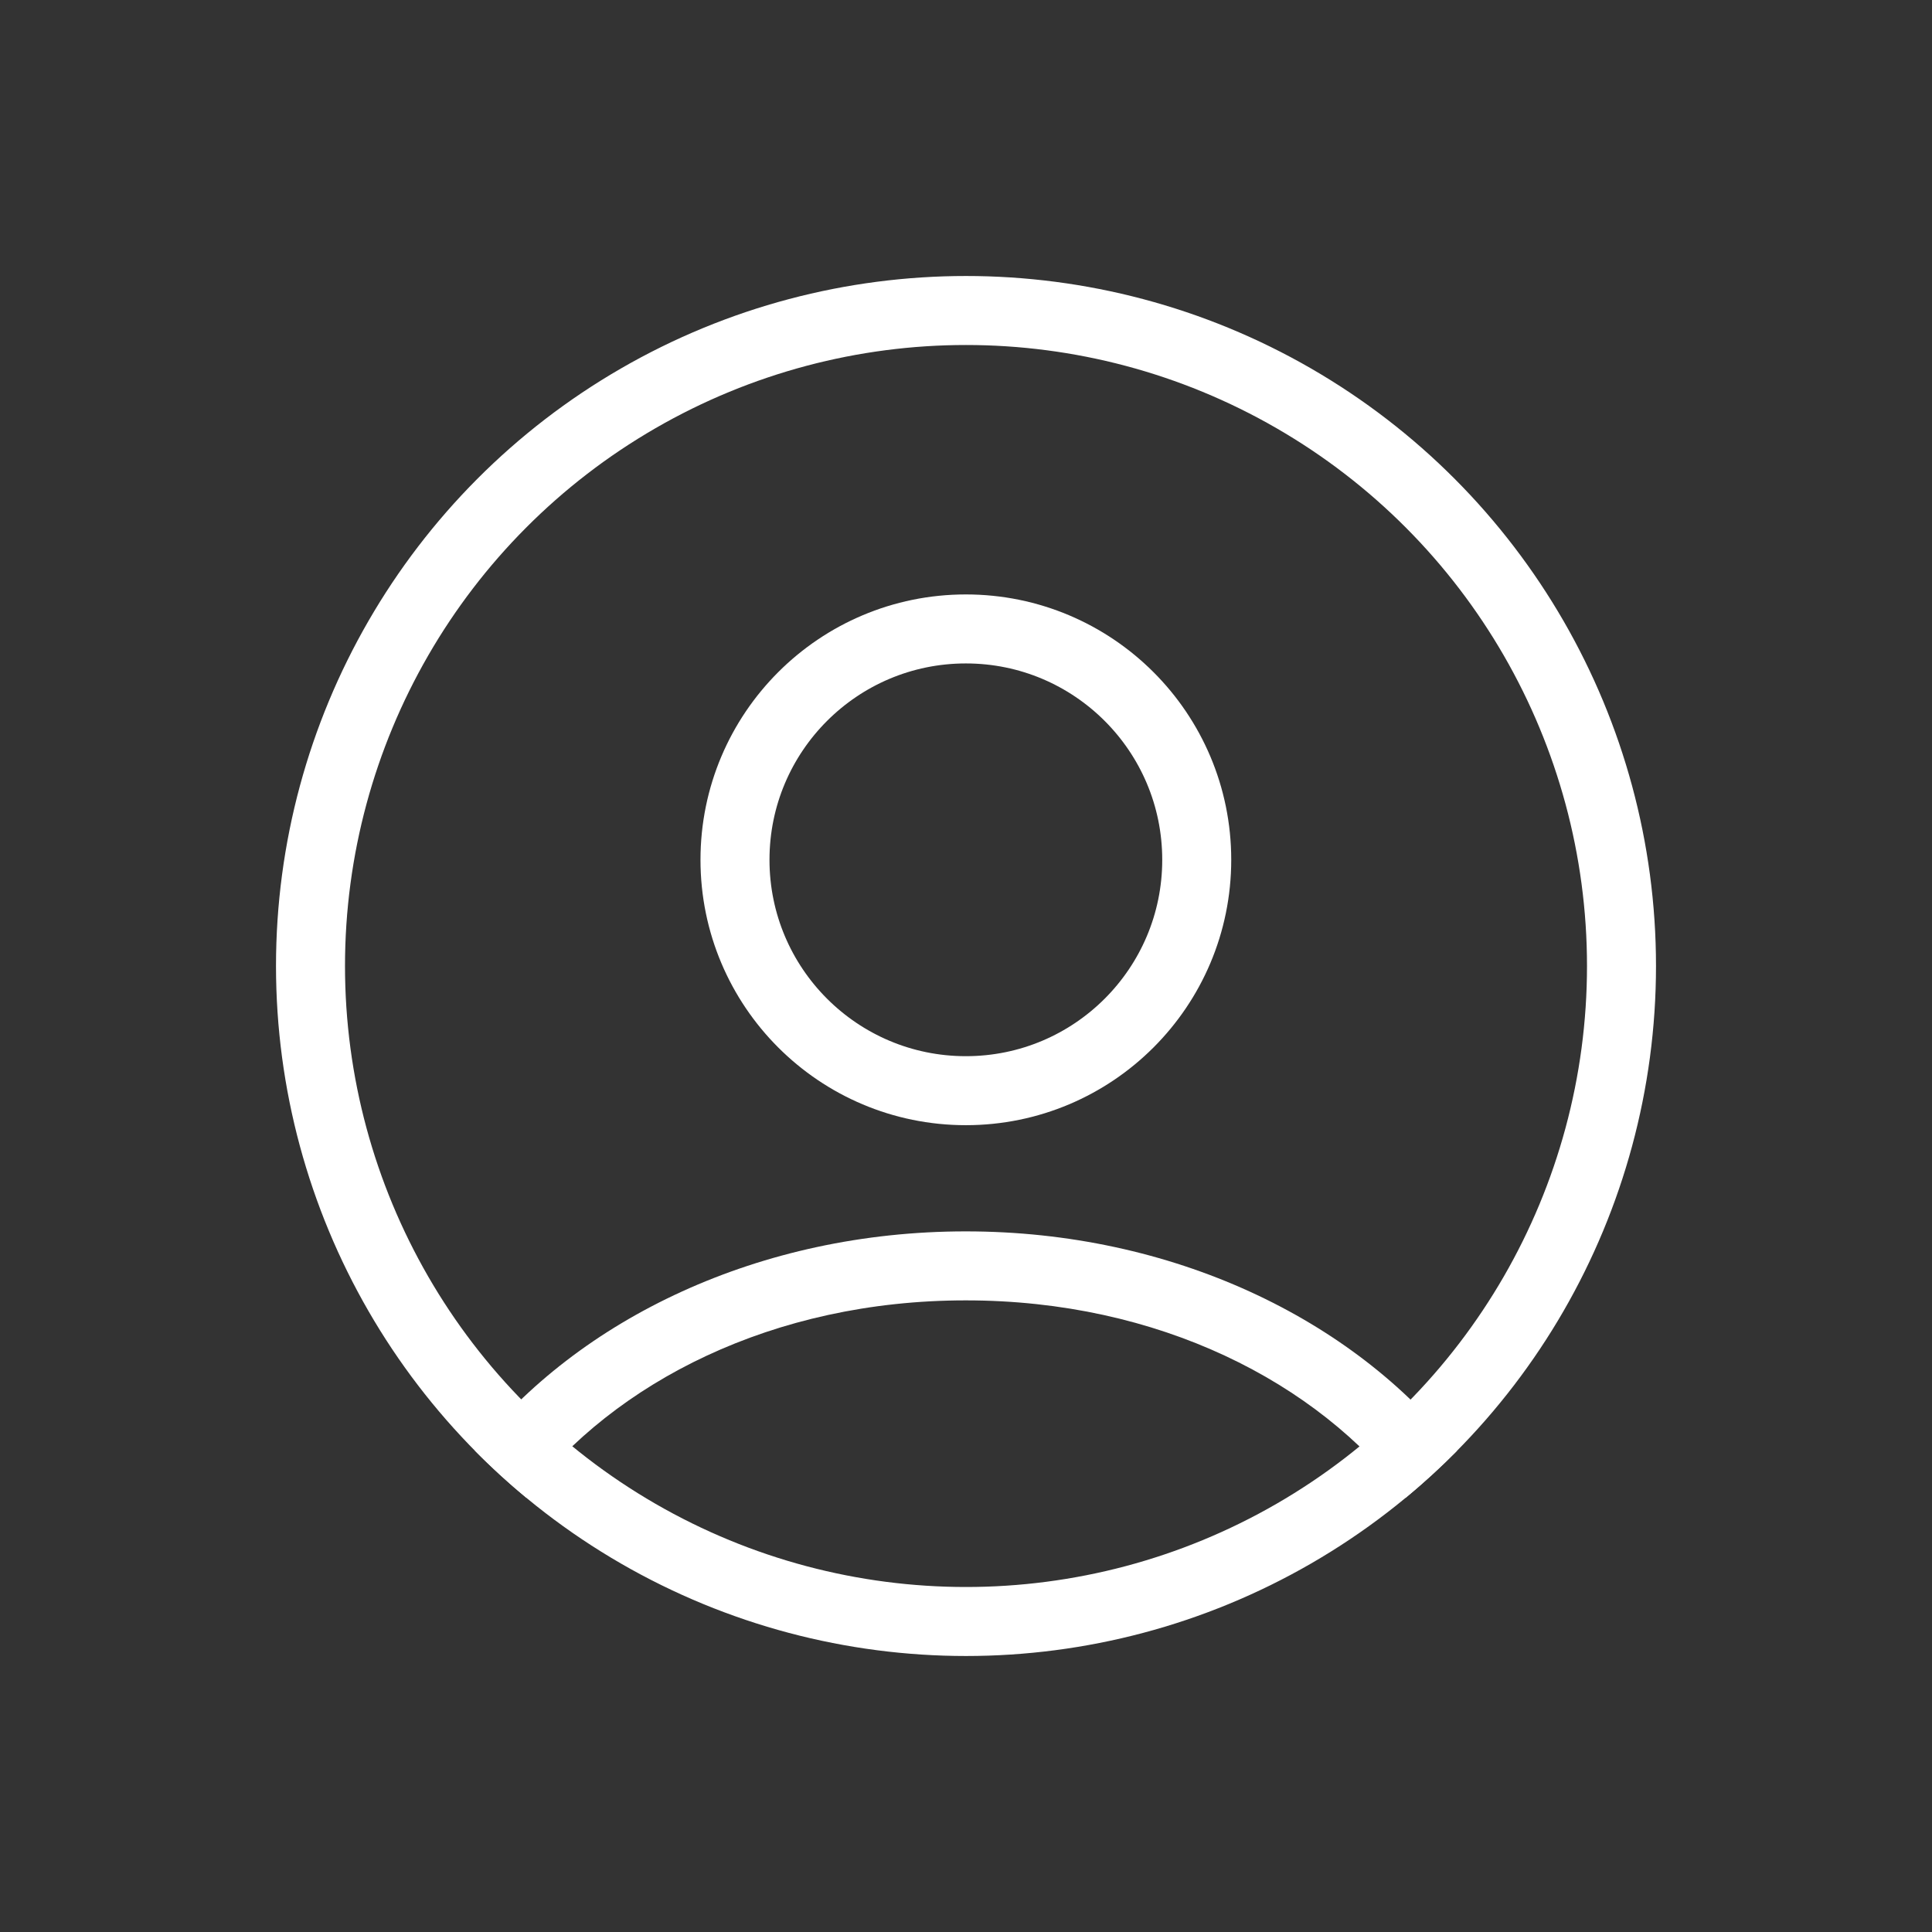 <svg width="28" height="28" viewBox="0 0 28 28" fill="none" xmlns="http://www.w3.org/2000/svg">
<rect x="0" y="0" width="28" height="28" fill="#333333" stroke="none"/>
<circle cx="14" cy="14" r="9.5" stroke="white"/>
<circle cx="13.998" cy="12.461" r="3.346" stroke="white"/>
<path fill-rule="evenodd" clip-rule="evenodd" d="M6.881 21.022C8.387 19.111 11.011 17.846 13.997 17.846C16.985 17.846 19.61 19.113 21.116 21.026C20.88 21.265 20.631 21.492 20.372 21.707C19.095 20.032 16.792 18.846 13.997 18.846C11.204 18.846 8.902 20.031 7.625 21.704C7.365 21.489 7.117 21.262 6.881 21.022Z" fill="white"/>
</svg>
